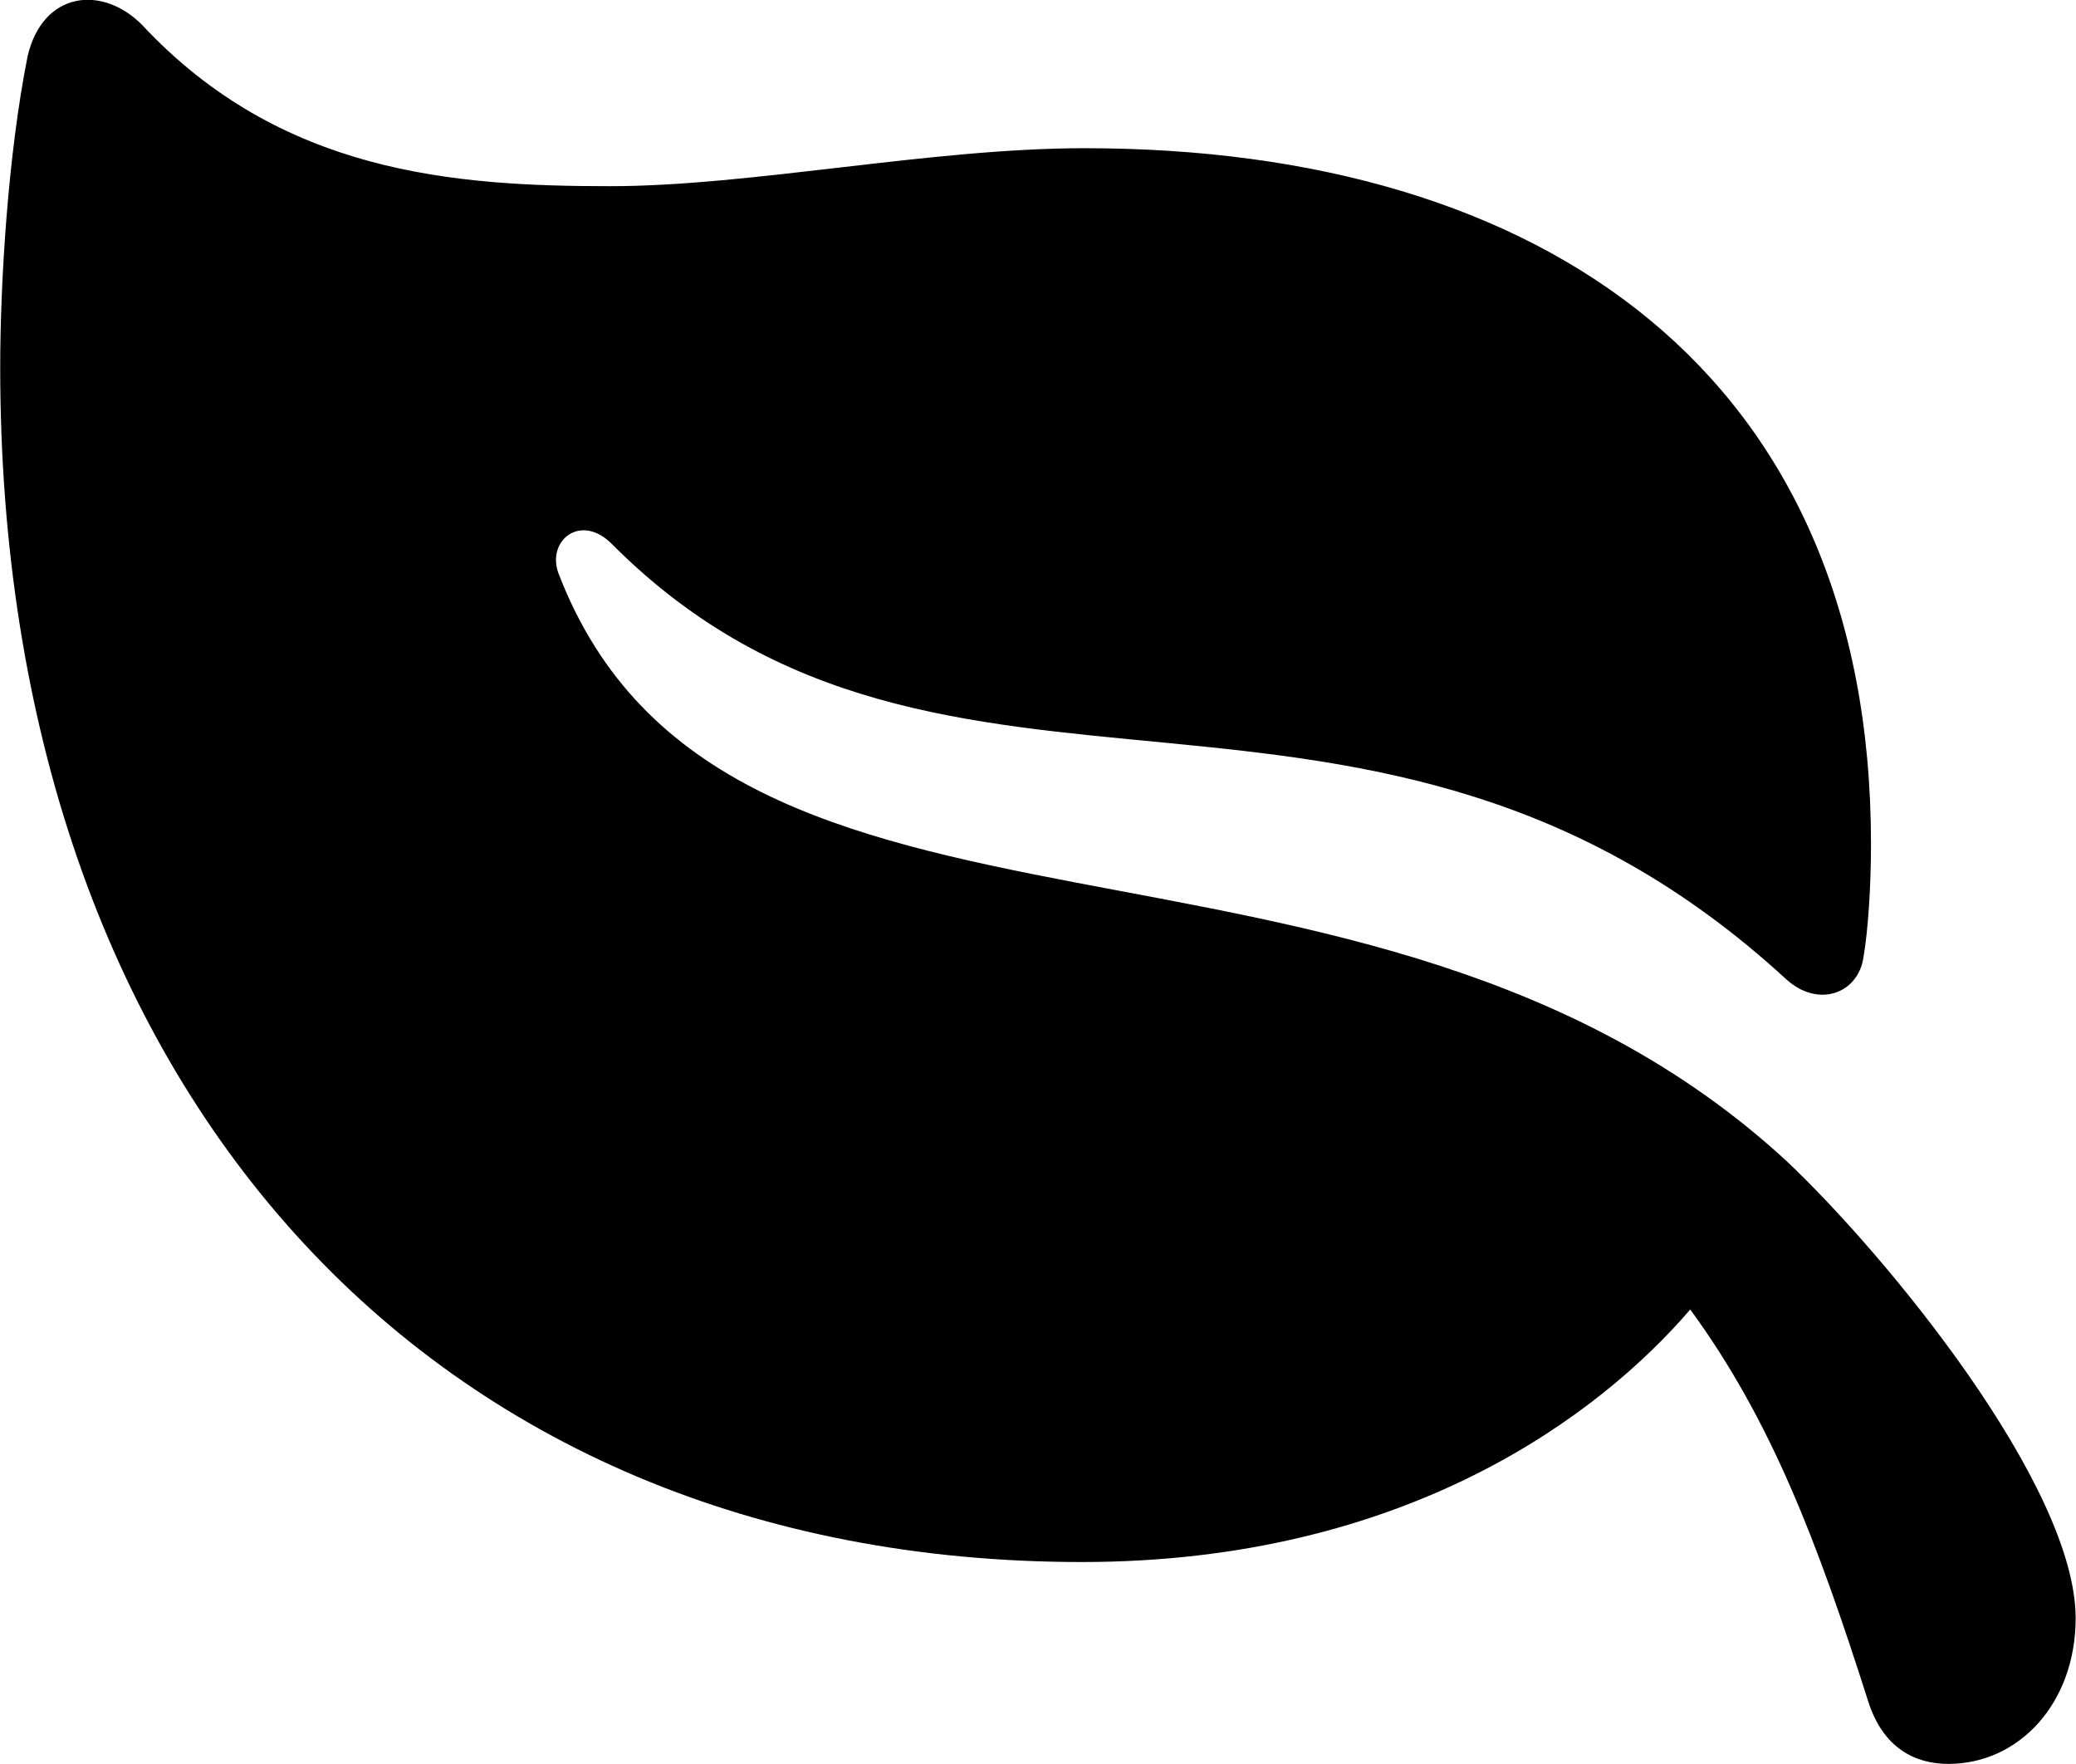 
<svg
    viewBox="0 0 29.518 25.081"
    xmlns="http://www.w3.org/2000/svg"
>
    <path
        fill="inherit"
        d="M0.393 0.797C0.113 2.197 0.003 4.017 0.003 5.227C0.003 15.457 6.083 22.207 15.383 22.207C20.003 22.207 22.753 20.107 24.033 18.617C25.183 20.187 25.843 21.927 26.563 24.187C26.773 24.847 27.223 25.077 27.703 25.077C28.713 25.077 29.513 24.207 29.513 23.007C29.513 21.117 26.813 17.837 25.403 16.507C19.413 10.987 10.293 14.257 7.943 8.157C7.763 7.687 8.263 7.277 8.713 7.747C13.423 12.457 19.493 8.487 25.403 13.927C25.863 14.337 26.413 14.117 26.493 13.627C26.563 13.227 26.603 12.597 26.603 11.997C26.603 5.327 21.953 2.107 15.423 2.107C13.233 2.107 10.683 2.647 8.673 2.647C6.463 2.647 3.993 2.467 2.023 0.357C1.463 -0.213 0.613 -0.133 0.393 0.797Z"
        fillRule="evenodd"
        clipRule="evenodd"
    />
</svg>
        
